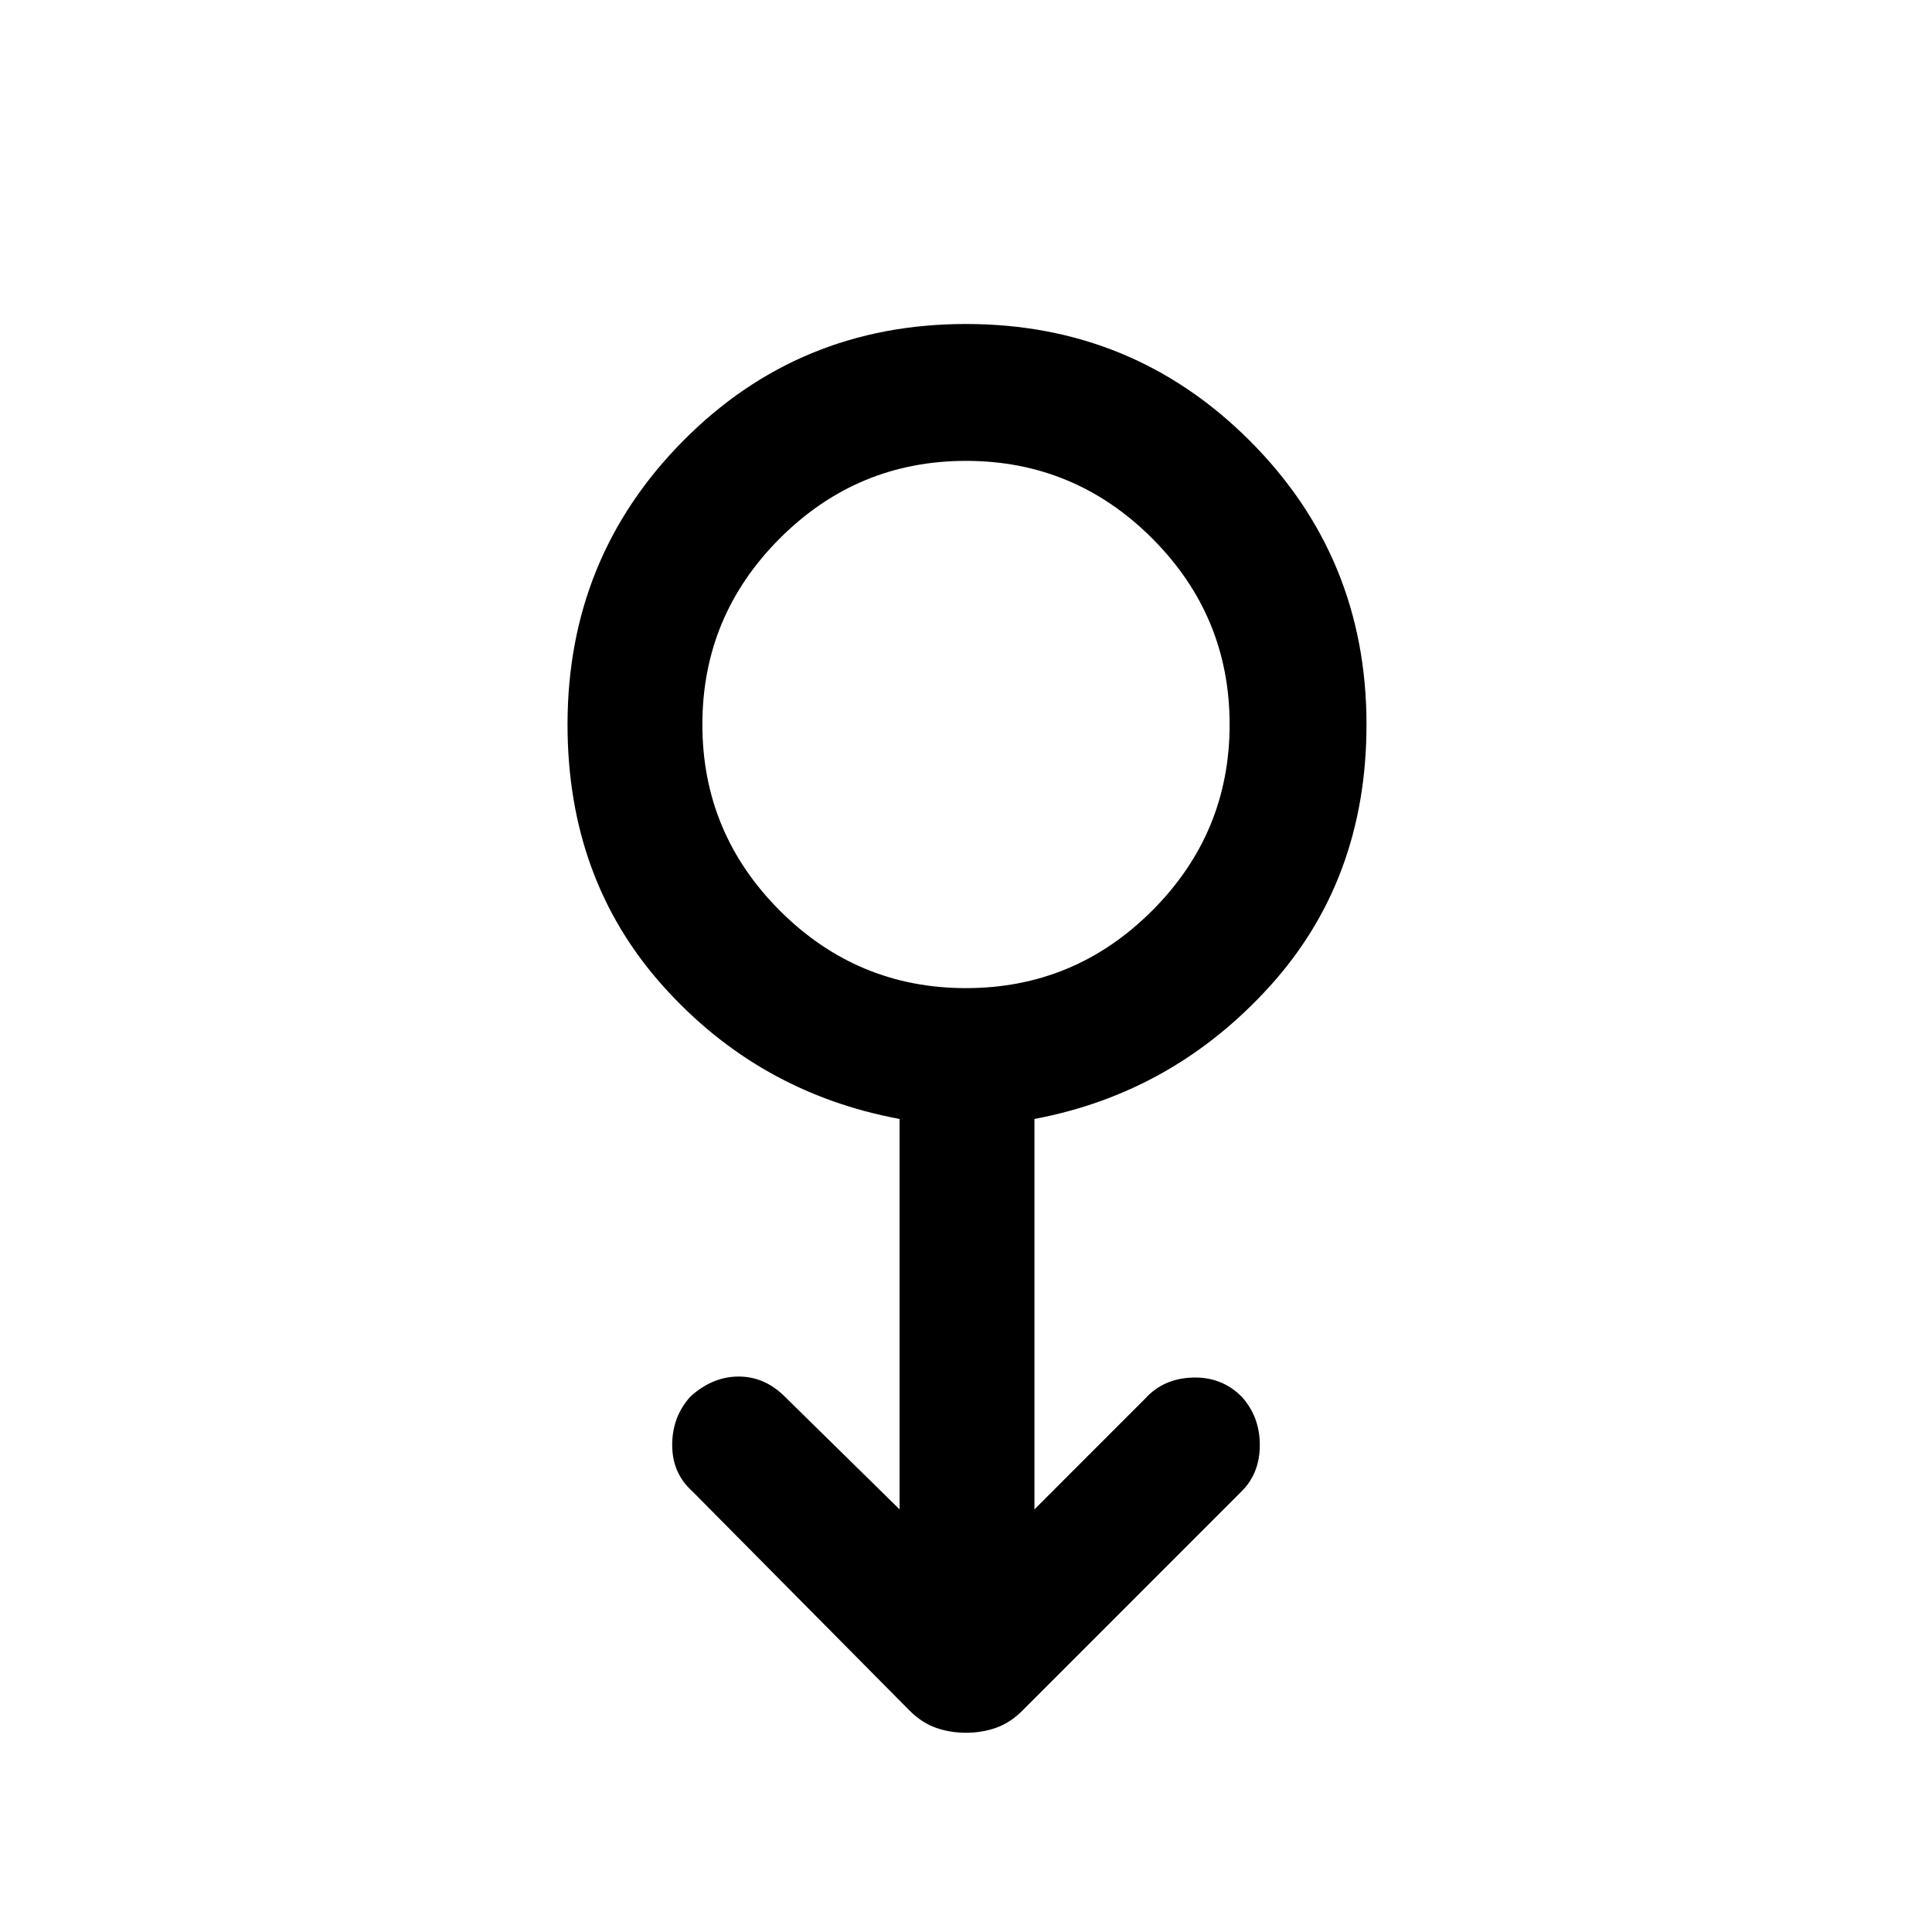 <svg xmlns="http://www.w3.org/2000/svg" height="40" width="40"><path d="M20 35.875q-.333 0-.625-.104t-.542-.354l-4.5-4.542q-.416-.375-.416-.958 0-.584.375-1 .458-.417 1-.417.541 0 .958.417l2.375 2.333v-8.083q-2.917-.542-4.896-2.75Q11.75 18.208 11.75 15q0-3.458 2.396-5.875T20 6.708q3.458 0 5.875 2.417T28.292 15q0 3.208-2 5.417-2 2.208-4.875 2.75v8.083l2.291-2.292q.375-.416.98-.437.604-.021 1.02.396.375.416.375 1 0 .583-.375.958l-4.541 4.542q-.25.25-.542.354-.292.104-.625.104Zm0-15.417q2.25 0 3.854-1.604T25.458 15q0-2.25-1.604-3.854T20 9.542q-2.25 0-3.854 1.604T14.542 15q0 2.25 1.604 3.854T20 20.458ZM20 15Z"/></svg>